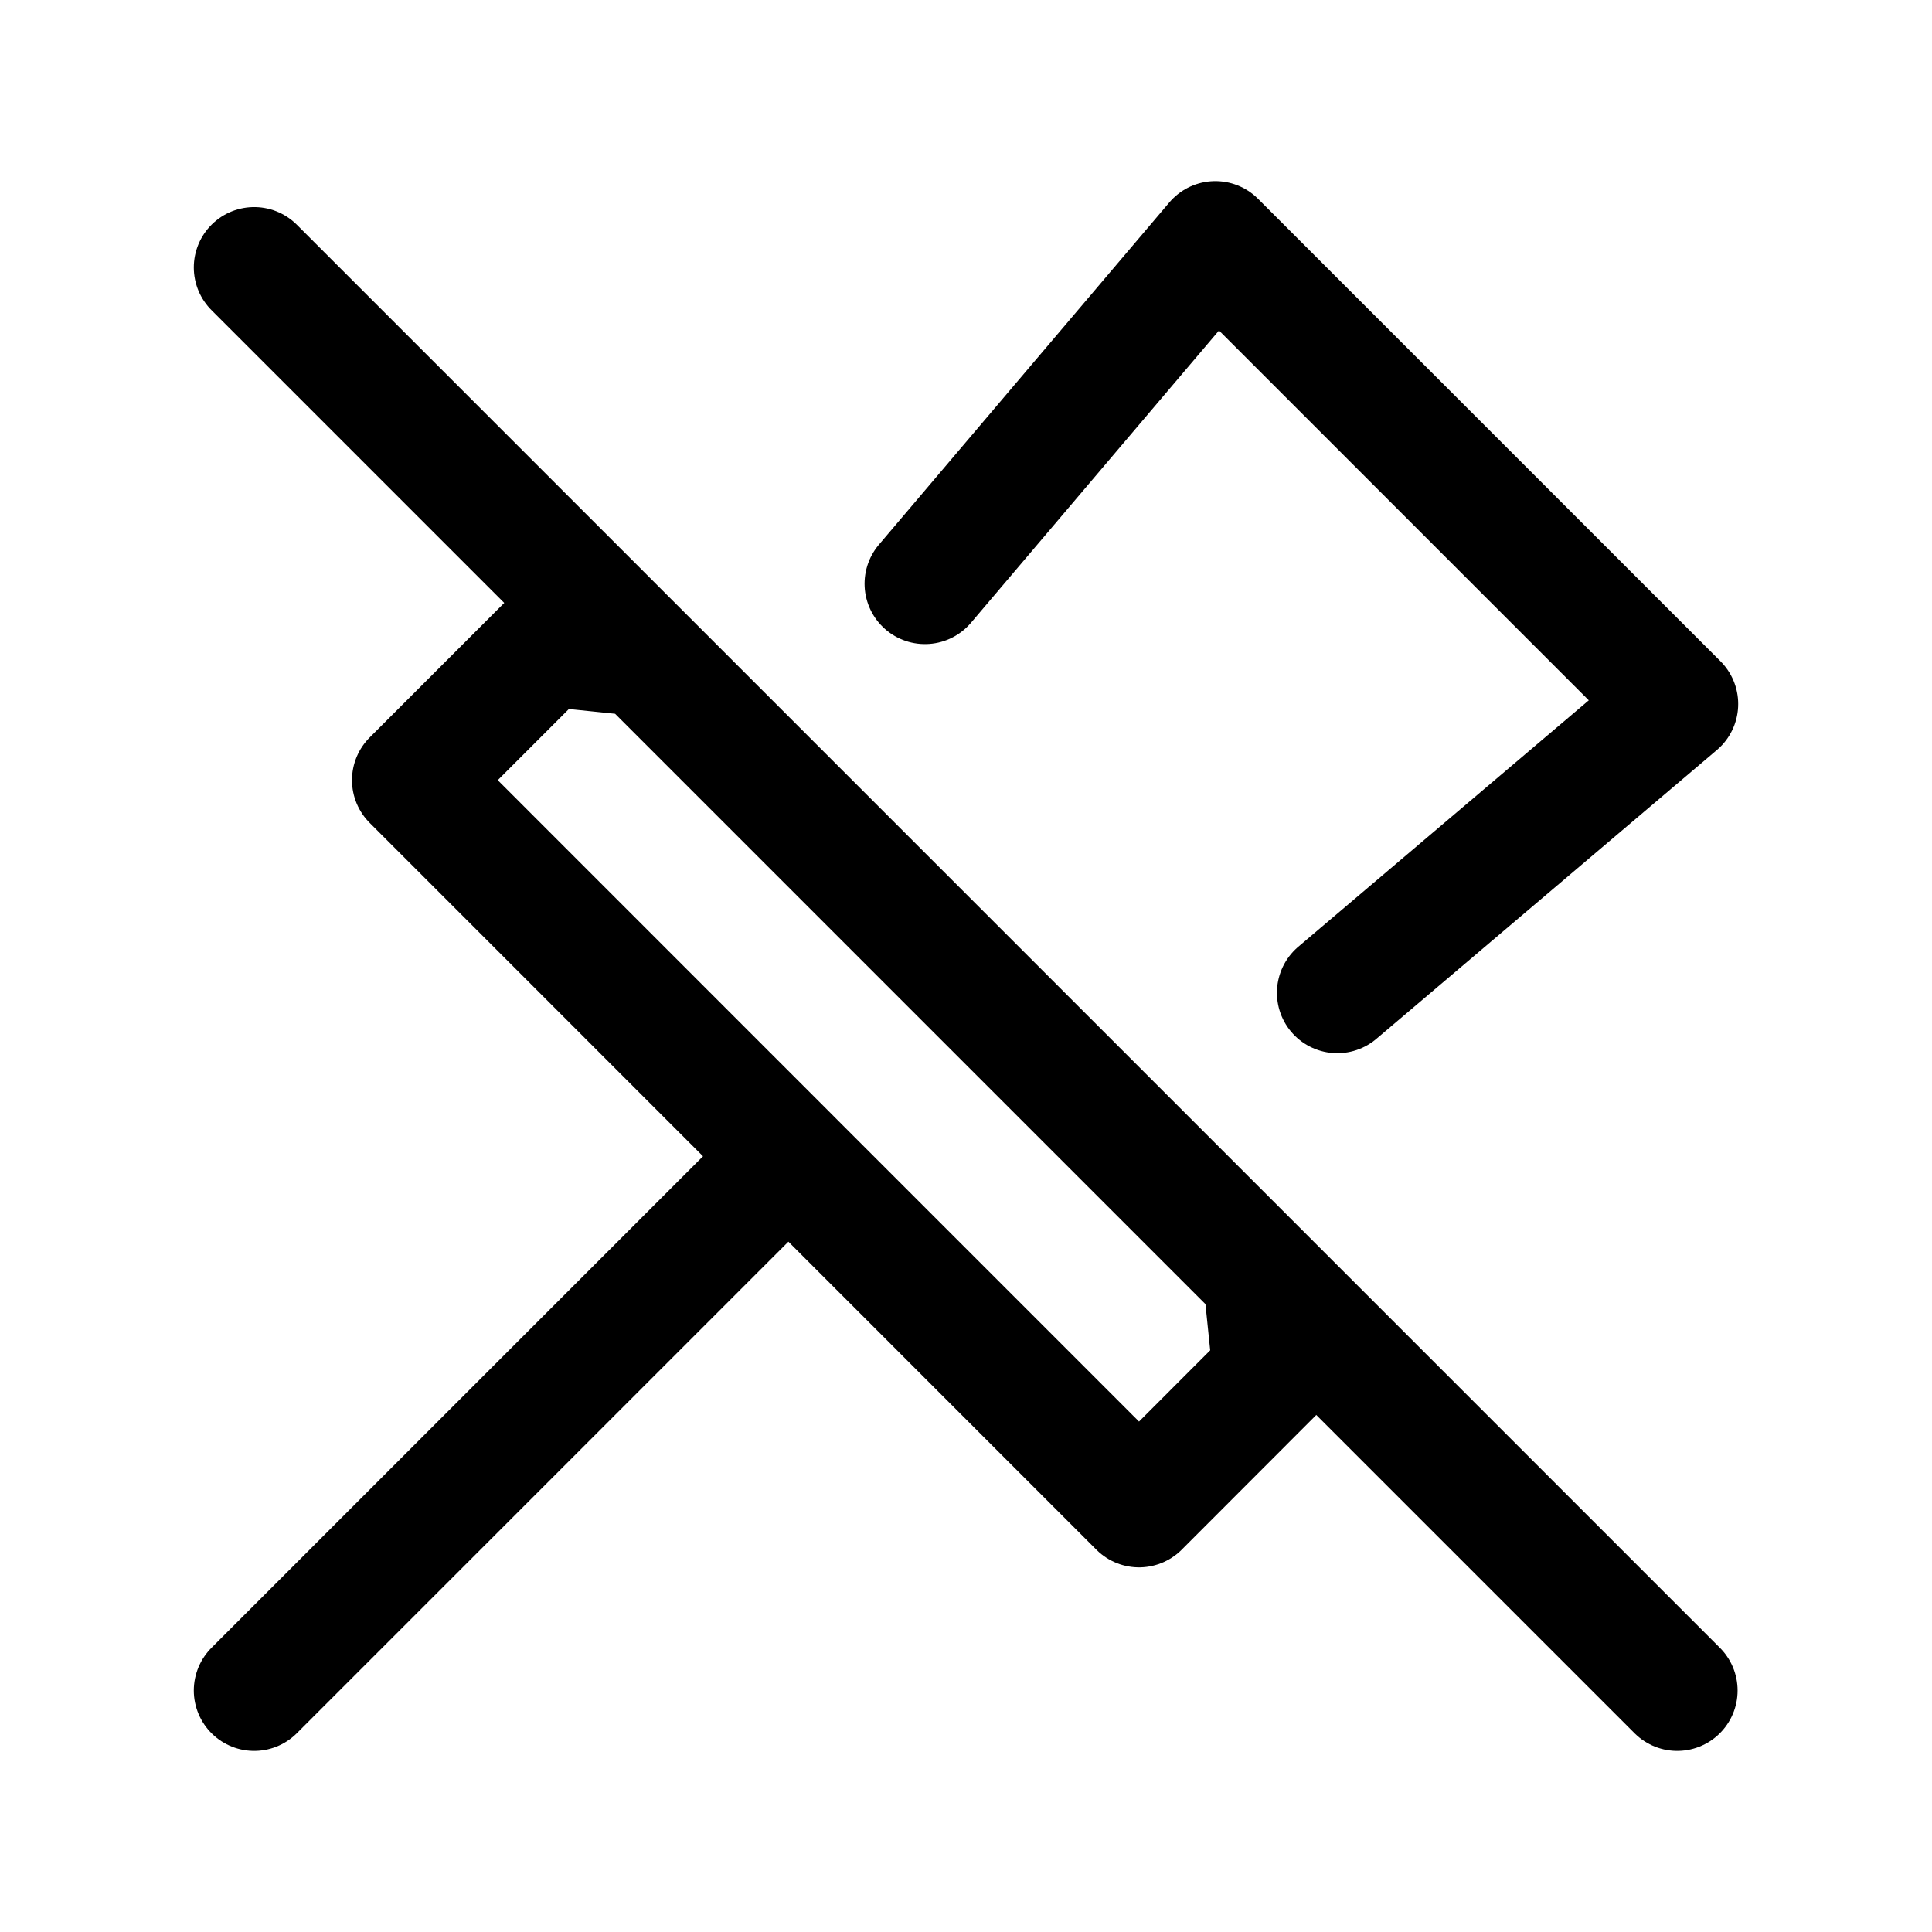 <svg xmlns="http://www.w3.org/2000/svg" fill="none" viewBox="0 0 16 16"><path stroke="currentColor" stroke-linecap="round" stroke-linejoin="round" d="M6.361 9.744 2.105 14m3.062-8.584-.641-.066-1.111 1.111 6.018 6.019 1.111-1.112-.066-.642M7.66 4.834 10.065 2l3.83 3.83-2.82 2.392m-8.97-6.007L13.89 14"/></svg>